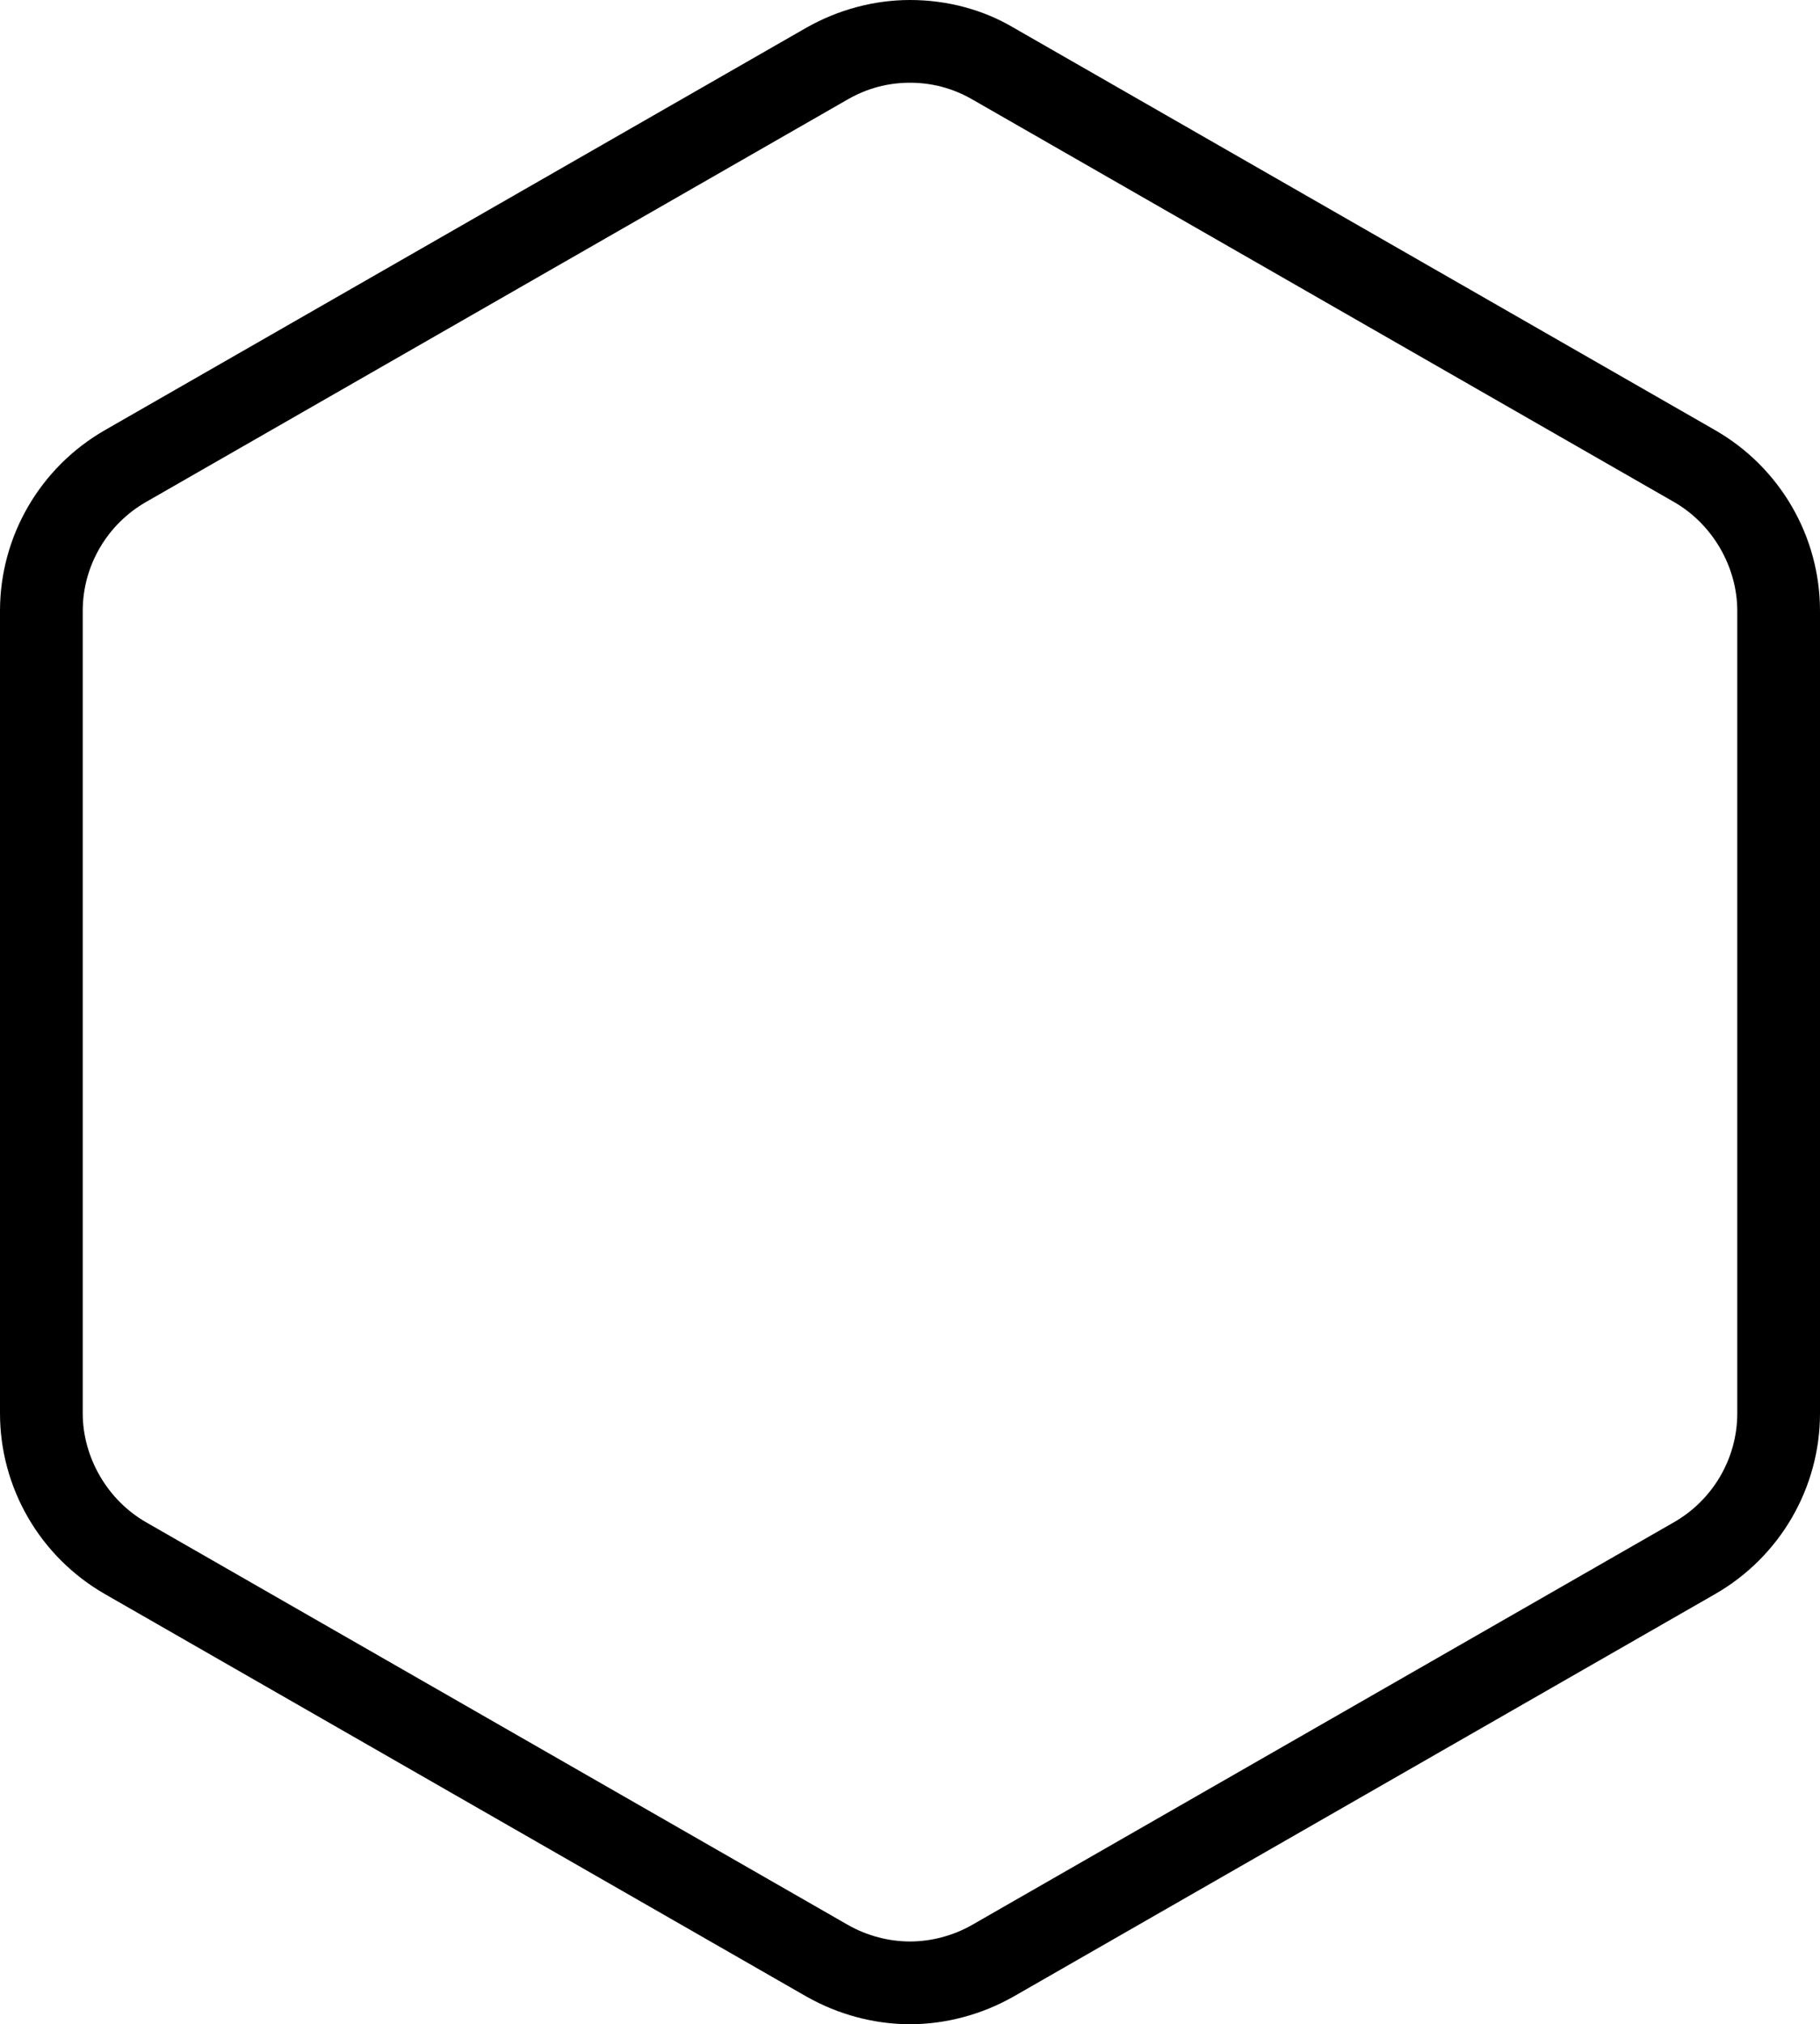 <?xml version="1.0" encoding="utf-8"?>
<!-- Generator: Adobe Illustrator 25.4.1, SVG Export Plug-In . SVG Version: 6.00 Build 0)  -->
<svg version="1.1" xmlns="http://www.w3.org/2000/svg" xmlns:xlink="http://www.w3.org/1999/xlink" x="0px" y="0px"
	viewBox="0 0 132 146.8" style="enable-background:new 0 0 132 146.8;" xml:space="preserve">
	<path d="M66,6c1.6,0,3.1,0.4,4.5,1.2l50.9,29.2c2.8,1.6,4.6,4.7,4.6,7.9v58.2c0,3.3-1.8,6.3-4.6,7.9l-50.9,29.2
	c-1.4,0.8-3,1.2-4.5,1.2s-3.1-0.4-4.5-1.2l-50.9-29.2c-2.8-1.6-4.6-4.7-4.6-7.9V44.3c0-3.3,1.8-6.3,4.6-7.9L61.5,7.2
	C62.9,6.4,64.4,6,66,6 M66,0c-2.6,0-5.2,0.7-7.5,2L7.6,31.2C2.9,33.9,0,38.9,0,44.3v58.2c0,5.4,2.9,10.4,7.6,13.1l50.9,29.2
	c2.3,1.3,4.9,2,7.5,2s5.2-0.7,7.5-2l50.9-29.2c4.7-2.7,7.6-7.7,7.6-13.1V44.3c0-5.4-2.9-10.4-7.6-13.1L73.5,2C71.3,0.7,68.7,0,66,0
	L66,0z" />
</svg>